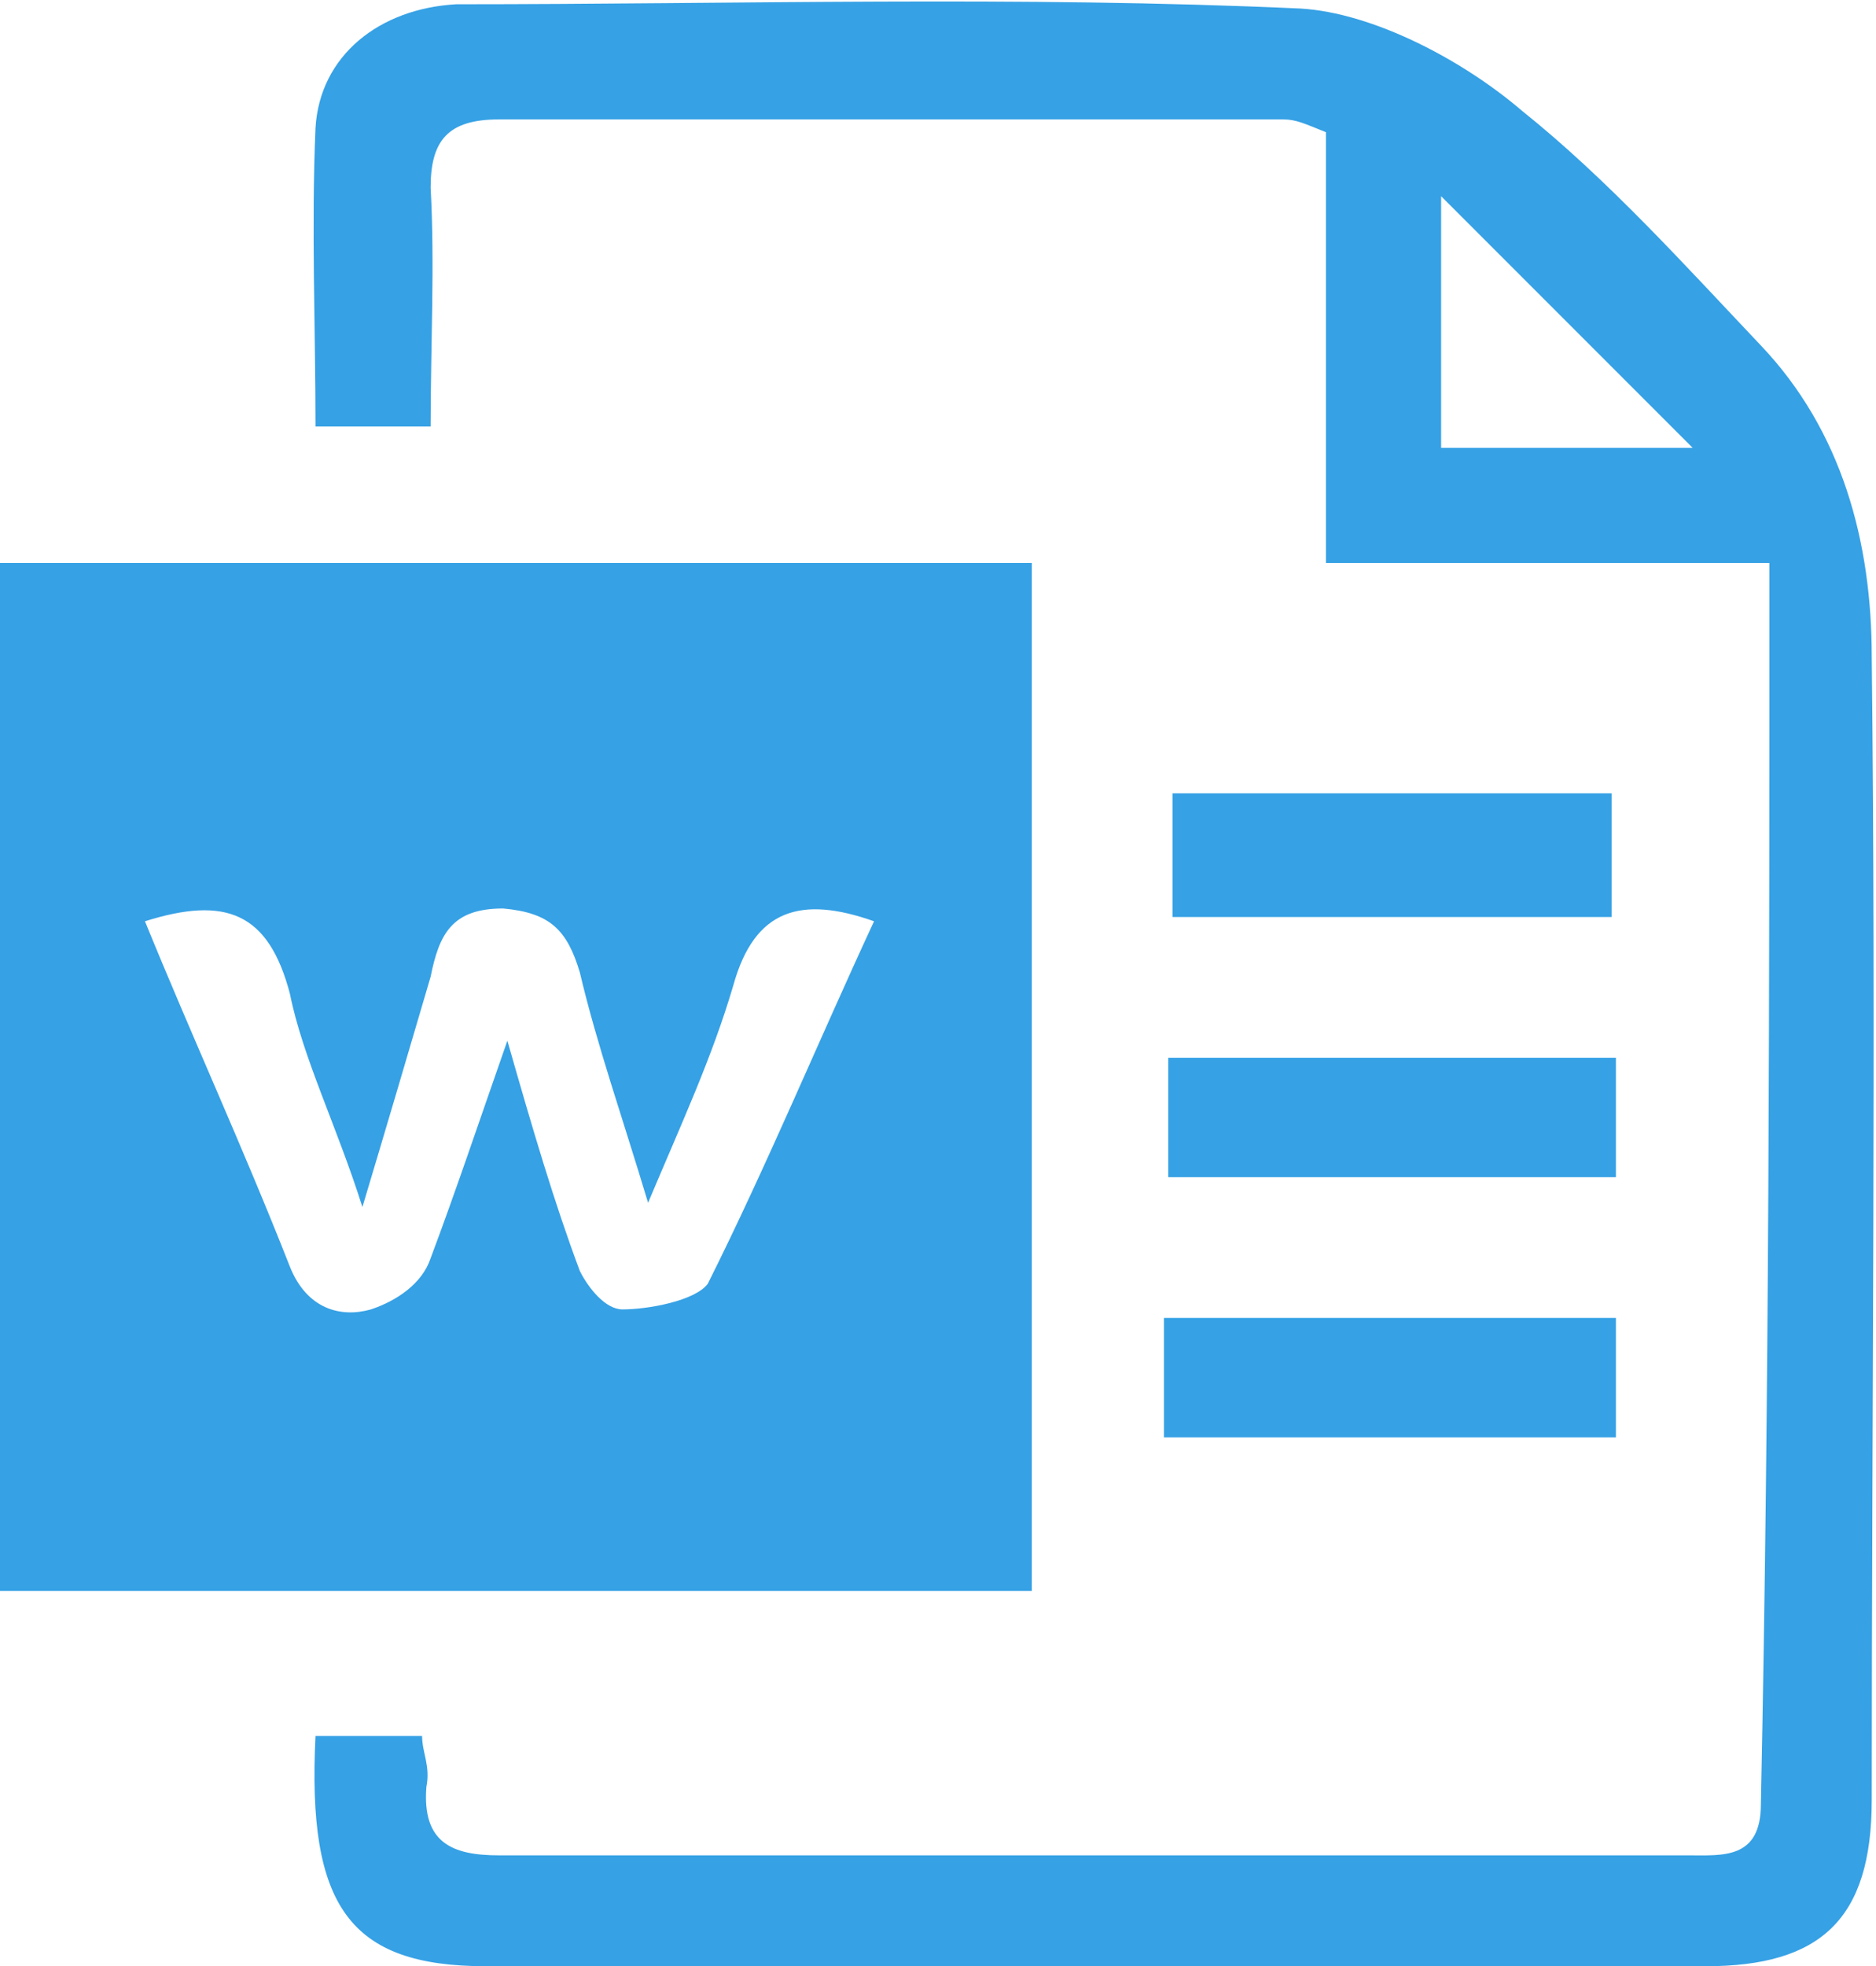 <?xml version="1.0" encoding="utf-8"?>
<!-- Generator: Adobe Illustrator 19.0.0, SVG Export Plug-In . SVG Version: 6.00 Build 0)  -->
<svg version="1.1" id="图层_1" xmlns="http://www.w3.org/2000/svg" xmlns:xlink="http://www.w3.org/1999/xlink" x="0px" y="0px"
	 viewBox="0 0 44 46.1" style="enable-background:new 0 0 44 46.1;" xml:space="preserve">
<style type="text/css">
	.st0{clip-path:url(#XMLID_54_);fill:#36A1E5;}
	.st1{fill:#36A1E5;}
</style>
<g id="XMLID_136_">
	<g id="XMLID_164_">
		<defs>
			<rect id="XMLID_146_" x="0" y="0" width="44" height="46.1"/>
		</defs>
		<clipPath id="XMLID_54_">
			<use xlink:href="#XMLID_146_"  style="overflow:visible;"/>
		</clipPath>
		<path id="XMLID_170_" class="st0" d="M24.2,13.2v24.1H0V13.2H24.2z M20.5,21.6c-1.7-0.6-2.8-0.3-3.3,1.5c-0.5,1.7-1.2,3.2-2,5.1
			c-0.6-2-1.2-3.7-1.6-5.4c-0.3-1-0.7-1.4-1.8-1.5c-1.2,0-1.5,0.6-1.7,1.6c-0.5,1.7-1,3.4-1.6,5.4c-0.6-1.9-1.4-3.5-1.7-5
			c-0.5-1.9-1.5-2.3-3.4-1.7c1.1,2.7,2.3,5.3,3.4,8.1c0.4,1,1.2,1.2,1.9,1c0.6-0.2,1.2-0.6,1.4-1.2c0.6-1.6,1.1-3.1,1.8-5.1
			c0.6,2.1,1.1,3.8,1.7,5.4c0.2,0.4,0.6,0.9,1,0.9c0.6,0,1.7-0.2,2-0.6C18,27.3,19.2,24.4,20.5,21.6L20.5,21.6z M20.5,21.6"/>
		<path id="XMLID_166_" class="st0" d="M41.5,13.2H31.1V3.1c-0.5-0.2-0.7-0.3-1-0.3H11.7c-1.2,0-1.6,0.5-1.6,1.6
			c0.1,1.8,0,3.7,0,5.6H7.4c0-2.3-0.1-4.7,0-7c0.1-1.7,1.5-2.8,3.3-2.9c6.6,0,13.2-0.2,19.8,0.1c1.7,0.1,3.8,1.2,5.2,2.4
			c2,1.6,3.8,3.6,5.6,5.5c1.9,2,2.6,4.6,2.6,7.3c0.1,8.9,0,17.9,0,26.8c0,2.8-1.2,3.9-3.9,3.9H11.4c-3.2,0-4.2-1.4-4-5.4h2.5
			c0,0.4,0.2,0.7,0.1,1.2c-0.1,1.3,0.6,1.6,1.7,1.6h27.9c0.8,0,1.7,0.1,1.7-1.2C41.5,32.7,41.5,23,41.5,13.2L41.5,13.2z M39.7,10.5
			l-5.9-5.9v5.9H39.7z M39.7,10.5"/>
	</g>
	<path id="XMLID_159_" class="st1" d="M27.5,21.5v-2.9h10.3v2.9H27.5z M37.9,24.8v2.8H27.4v-2.8H37.9z M27.3,33.7v-2.8h10.6v2.8
		H27.3z M27.3,33.7"/>
</g>
</svg>

